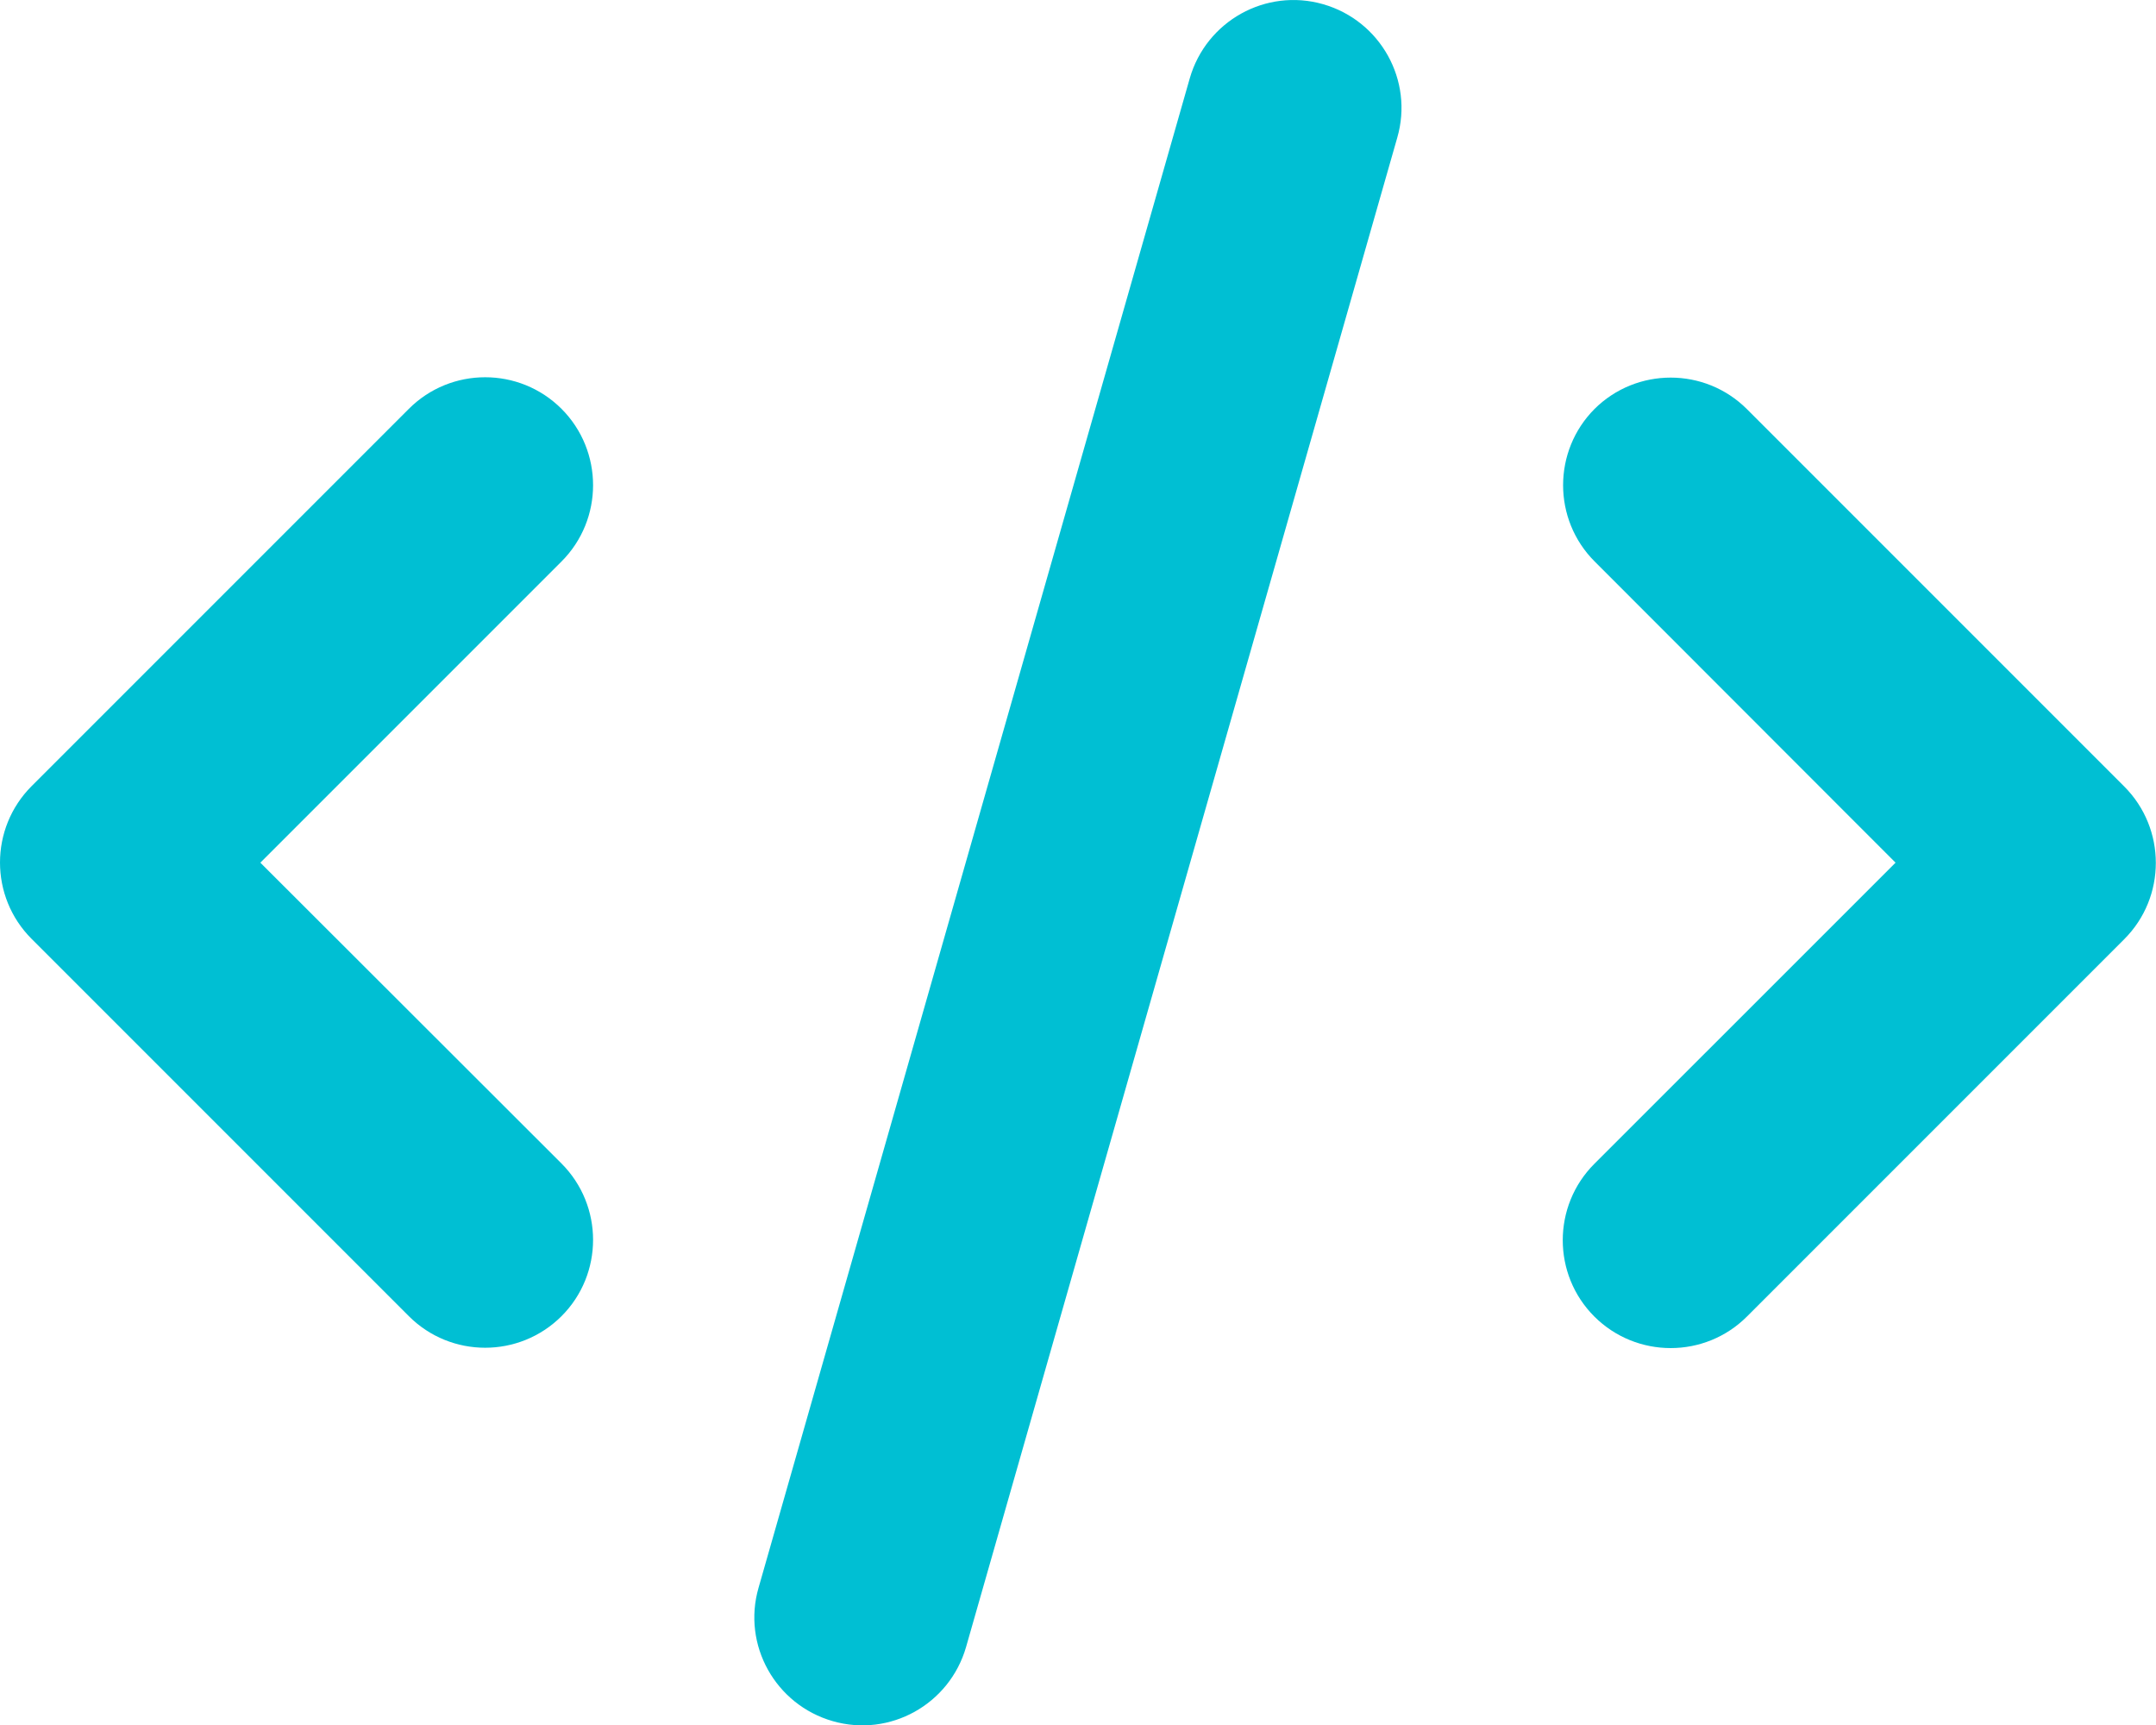 <svg width="25" height="20" viewBox="0 0 25 20" fill="none" xmlns="http://www.w3.org/2000/svg">
<path d="M15.343 0.049C14.679 -0.142 13.987 0.244 13.796 0.908L8.796 18.408C8.604 19.072 8.991 19.764 9.655 19.955C10.319 20.147 11.011 19.76 11.202 19.096L16.202 1.596C16.394 0.932 16.007 0.24 15.343 0.049ZM18.491 4.74C18.003 5.229 18.003 6.022 18.491 6.51L21.98 10.002L18.487 13.494C17.999 13.983 17.999 14.776 18.487 15.264C18.976 15.752 19.769 15.752 20.257 15.264L24.632 10.889C25.12 10.401 25.12 9.608 24.632 9.119L20.257 4.744C19.769 4.256 18.976 4.256 18.487 4.744L18.491 4.74ZM6.511 4.74C6.022 4.252 5.229 4.252 4.741 4.74L0.366 9.115C-0.122 9.604 -0.122 10.397 0.366 10.885L4.741 15.26C5.229 15.748 6.022 15.748 6.511 15.26C6.999 14.772 6.999 13.979 6.511 13.49L3.019 10.002L6.511 6.51C6.999 6.022 6.999 5.229 6.511 4.74Z" fill="#00BFD3"/>
</svg>
